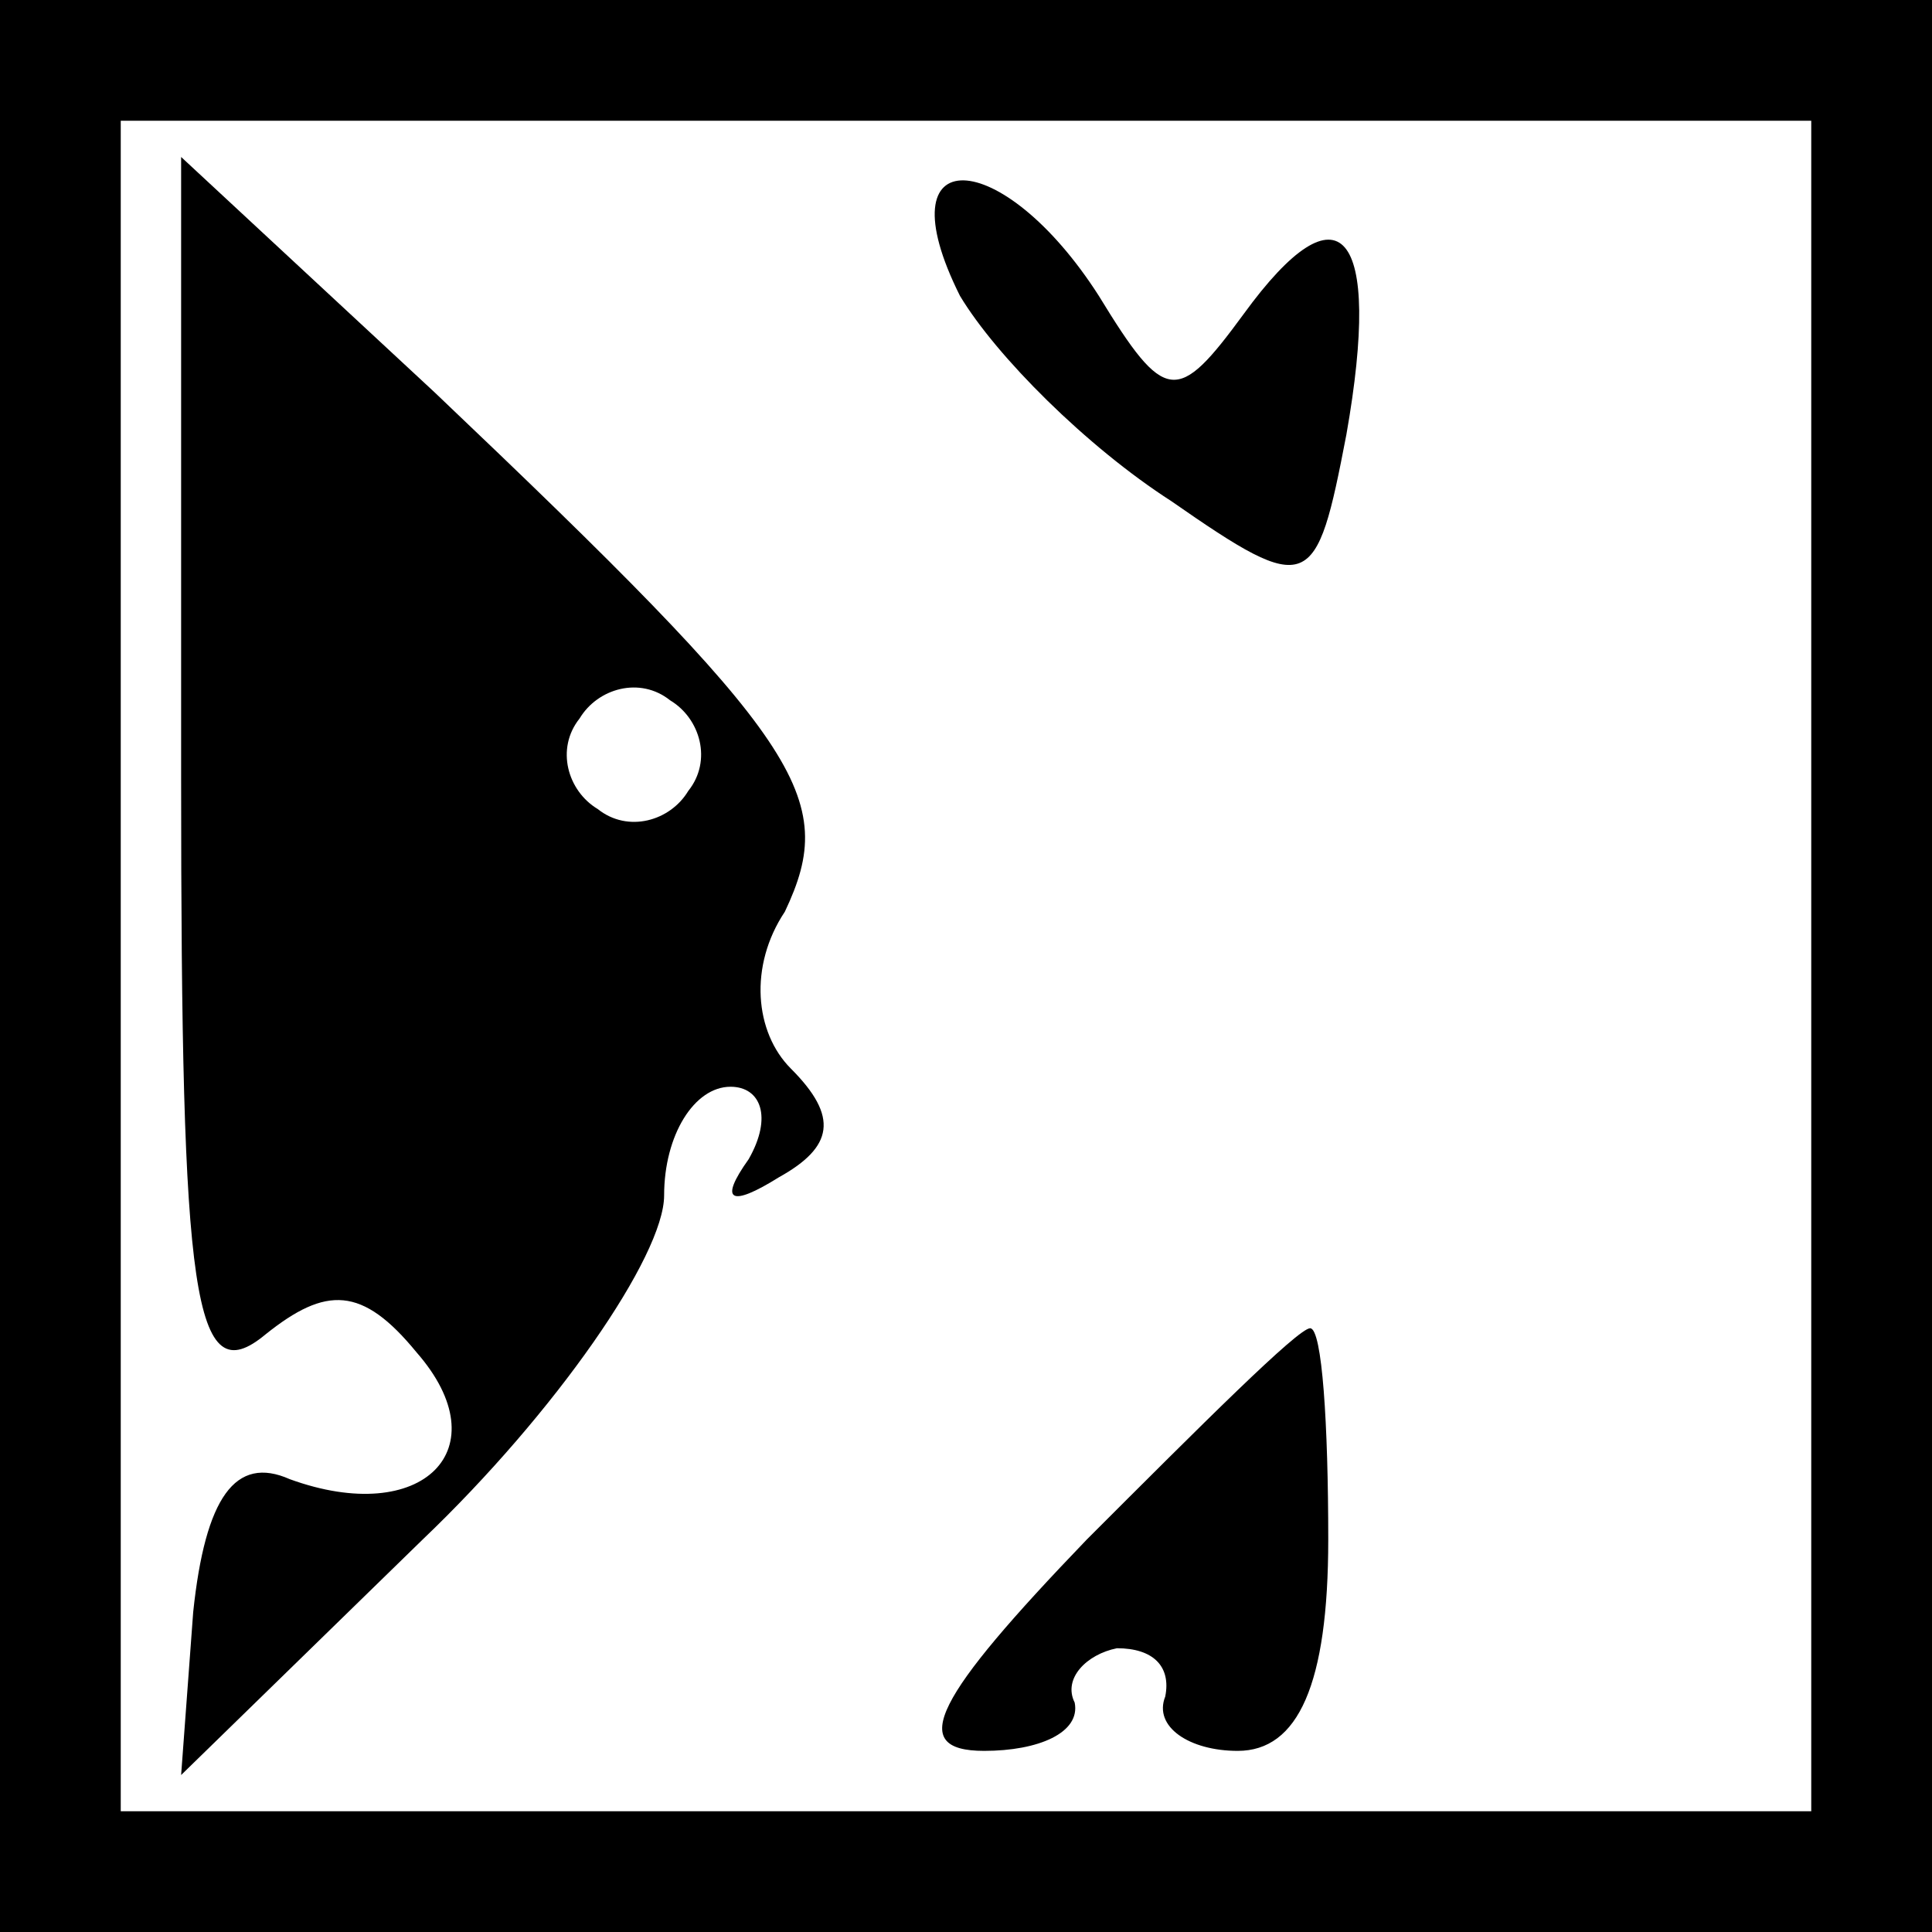 <?xml version="1.0" standalone="no"?>
<!DOCTYPE svg PUBLIC "-//W3C//DTD SVG 20010904//EN"
 "http://www.w3.org/TR/2001/REC-SVG-20010904/DTD/svg10.dtd">
<svg version="1.0" xmlns="http://www.w3.org/2000/svg"
 width="32pt" height="32pt" viewBox="0 0 32 32"
 preserveAspectRatio="xMidYMid meet">
<rect x="0" y="0" width="32" height="32" fill="#808080" stroke="none"/>
<g transform="translate(0,32) scale(0.1,-0.1)"
fill="#000000" stroke="none">
<path fill="#000000" stroke="none" d="M0 160 l0 -160 160 0 160 0 0 160 0
160 -160 0 -160 0 0 -160z"/>
<path fill="#ffffff" stroke="none" d="M300 160 l0 -140 -140 0 -140 0 0 140
0 140 140 0 140 0 0 -140z"/>
<path fill="#000000" stroke="none" d="M30 191 c0 -86 2 -102 14 -92 10 8 16
8 25 -3 14 -16 1 -29 -21 -21 -9 4 -14 -3 -16 -22 l-2 -27 40 39 c22 21 40 47
40 57 0 10 5 18 11 18 5 0 7 -5 3 -12 -5 -7 -3 -8 5 -3 9 5 10 10 2 18 -6 6
-7 17 -1 26 9 19 3 28 -58 86 l-42 39 0 -103z"/>
<path fill="#ffffff" stroke="none" d="M114 189 c-3 -5 -10 -7 -15 -3 -5 3 -7
10 -3 15 3 5 10 7 15 3 5 -3 7 -10 3 -15z"/>
<path fill="#000000" stroke="none" d="M159 271 c6 -10 21 -25 35 -34 23 -16
24 -15 29 11 6 34 -1 42 -17 20 -11 -15 -13 -15 -24 3 -16 25 -36 26 -23 0z"/>
<path fill="#000000" stroke="none" d="M180 65 c-25 -26 -30 -35 -17 -35 9 0
16 3 15 8 -2 4 2 8 7 9 6 0 9 -3 8 -8 -2 -5 4 -9 12 -9 10 0 15 11 15 35 0 19
-1 35 -3 35 -2 0 -18 -16 -37 -35z"/>
</g>
</svg>
